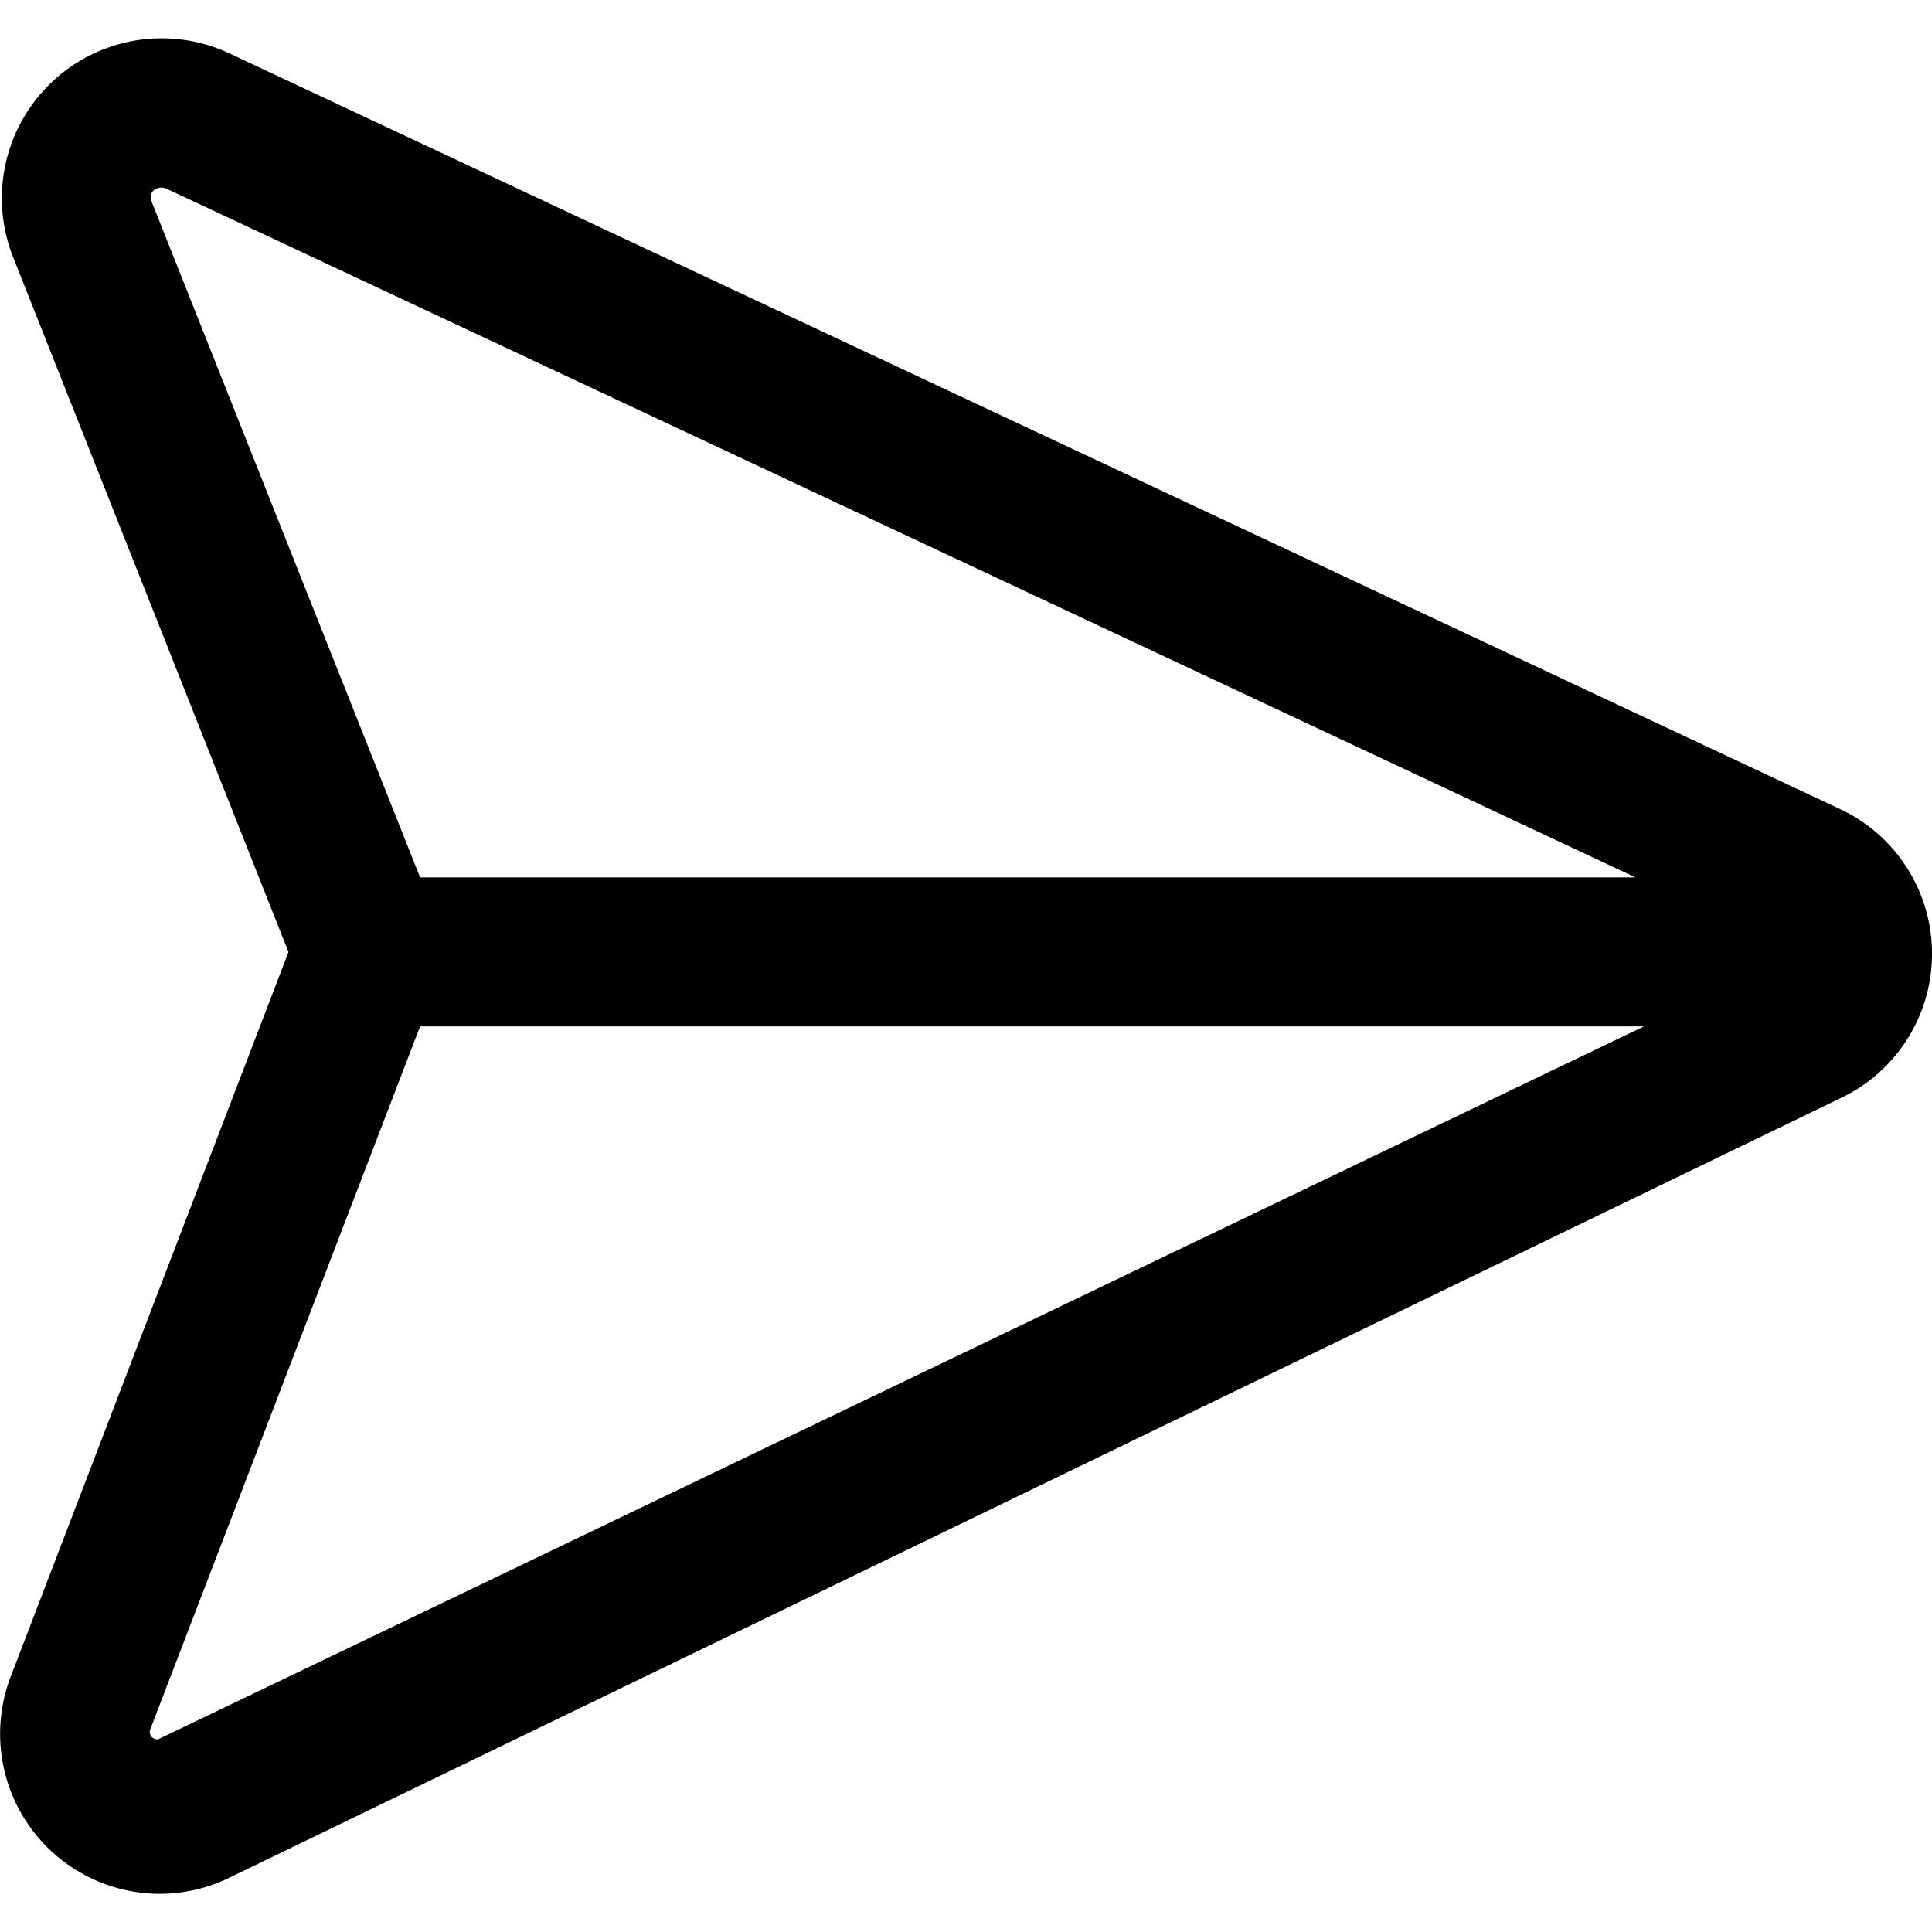<svg id="Layer_1" data-name="Layer 1" xmlns="http://www.w3.org/2000/svg" viewBox="0 0 16 16">
  <path d="M1.322,15.684a1.325,1.325,0,0,1-1.233-1.8l2.3-6L.108,2.128A1.324,1.324,0,0,1,1.9.442L15.238,6.7a1.323,1.323,0,0,1,.016,2.389L1.9,15.55A1.324,1.324,0,0,1,1.322,15.684ZM3.479,8.5,1.242,14.328a.062.062,0,0,0,.068.076L13.615,8.5Zm0-1.234H13.544S1.44,1.59,1.377,1.562s-.158.015-.12.111Z"/>
</svg>
